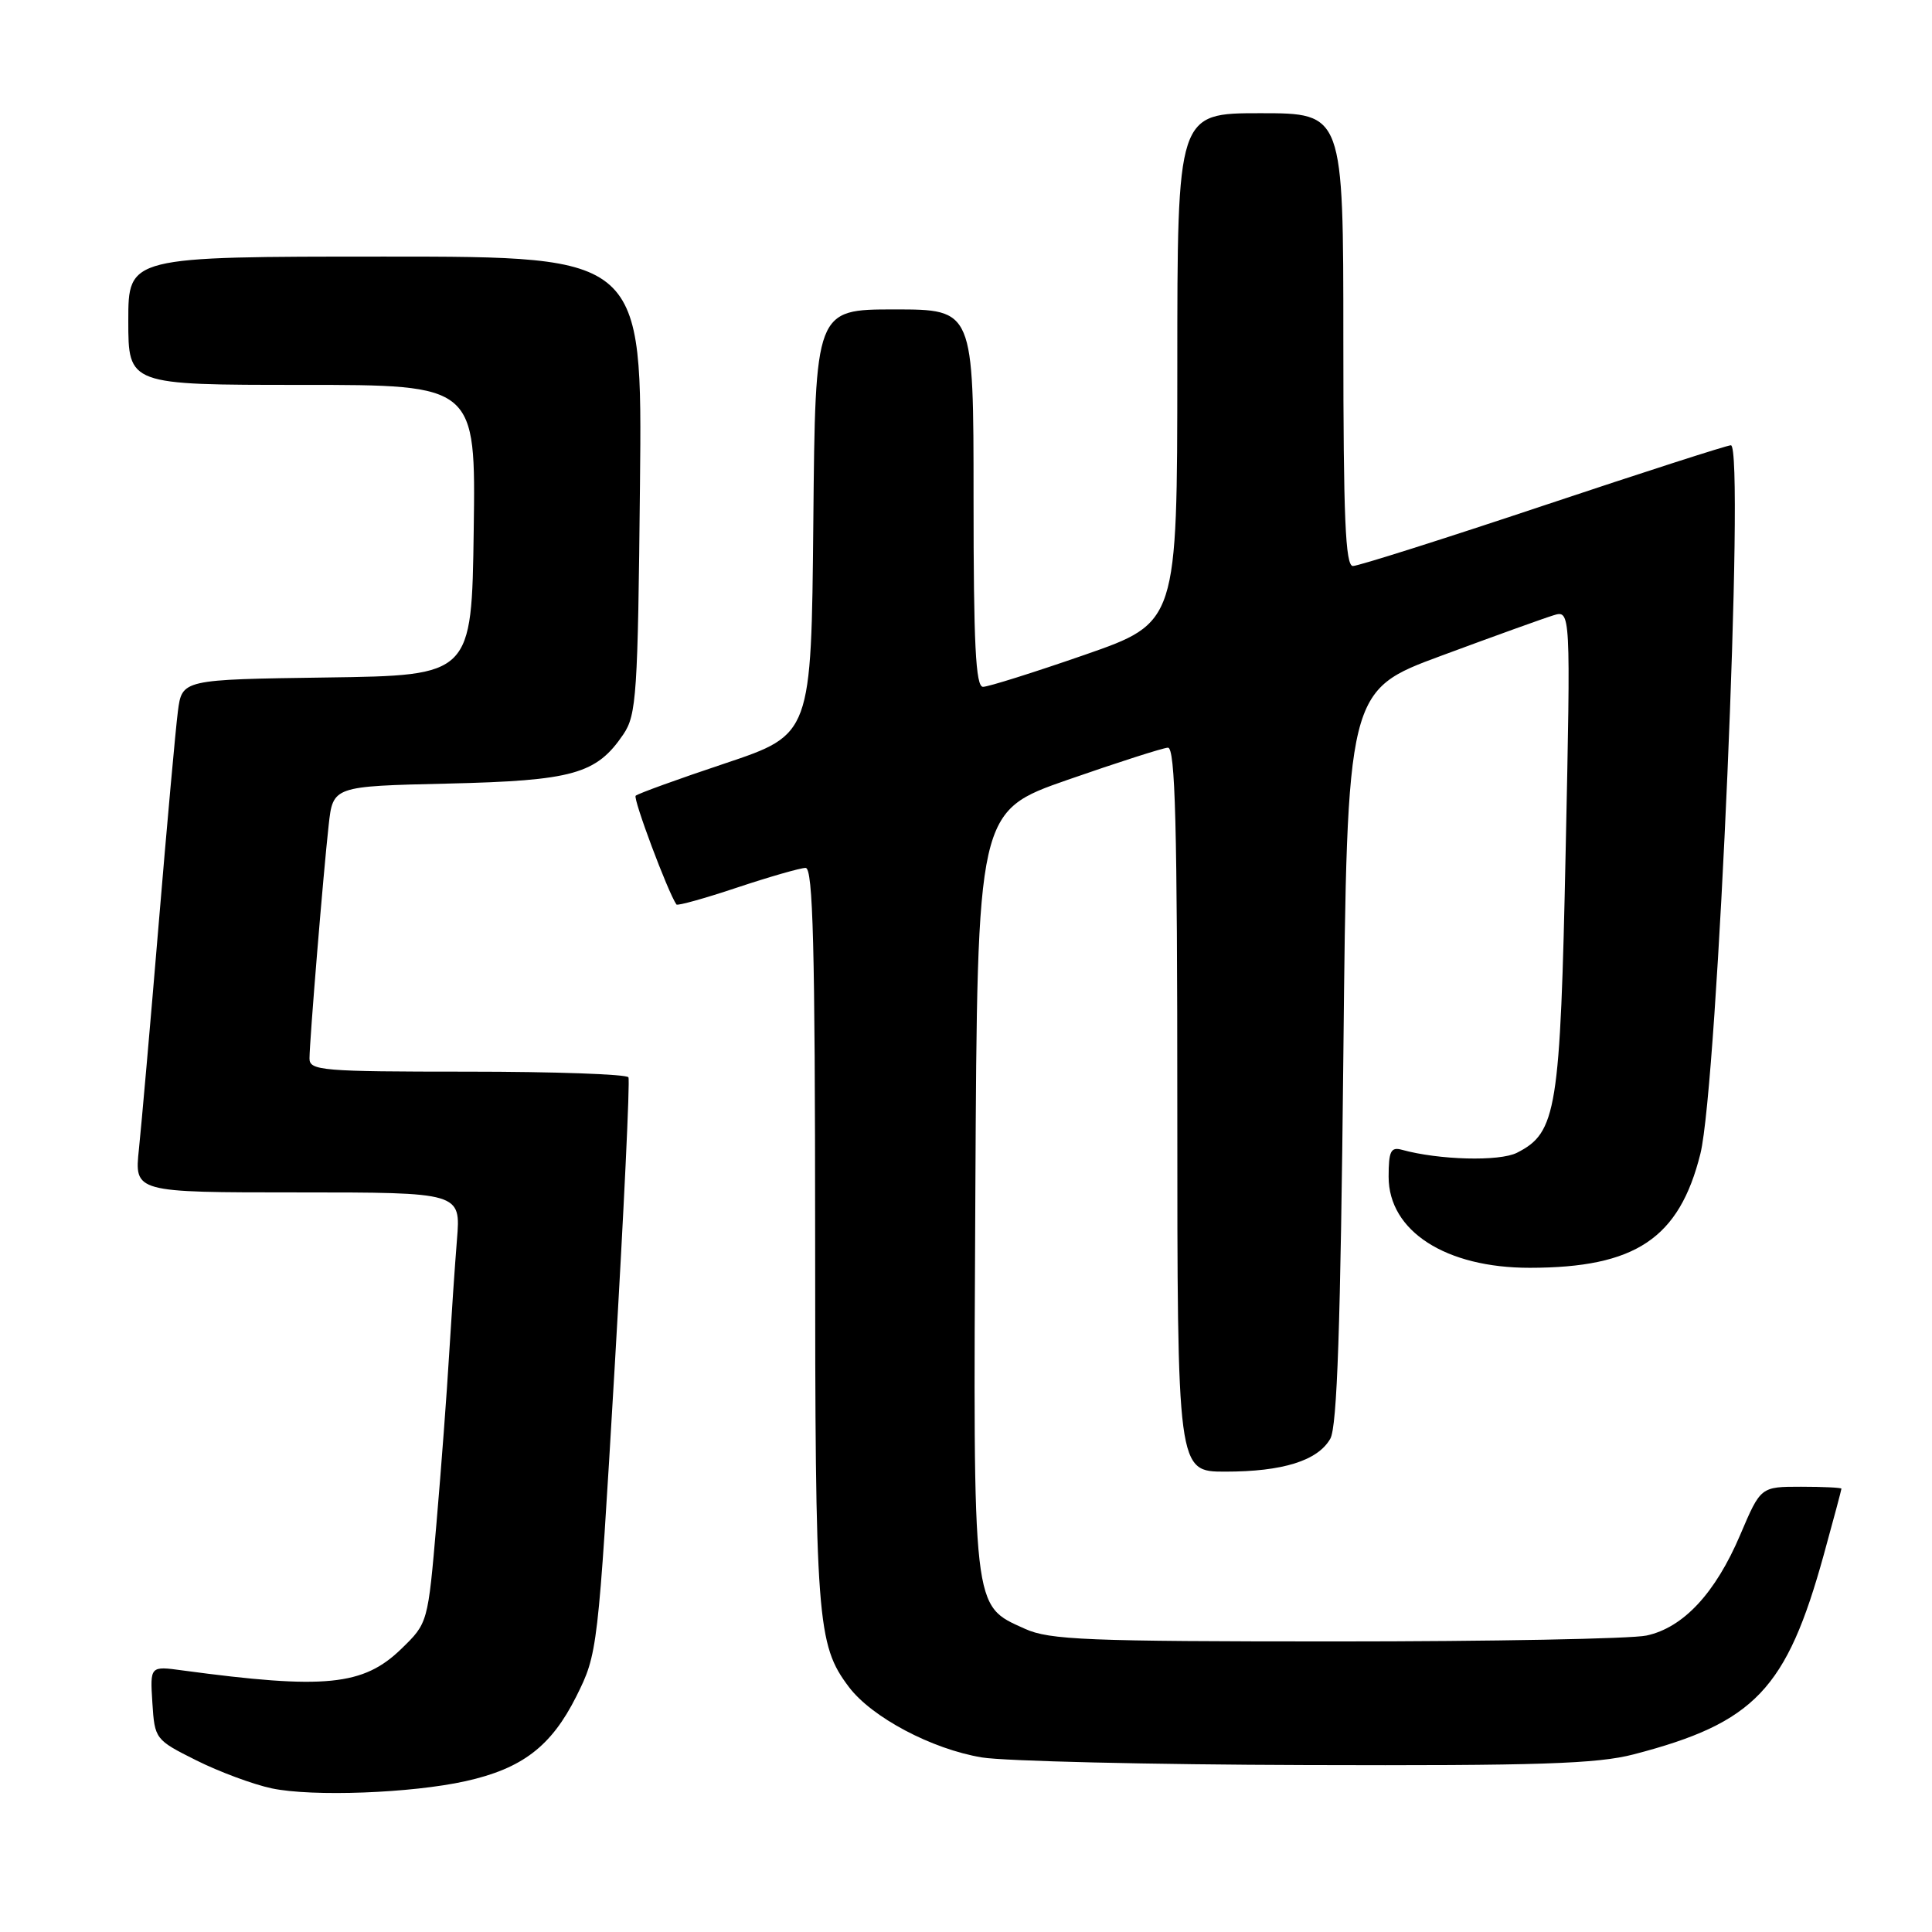 <?xml version="1.0" encoding="UTF-8" standalone="no"?>
<!DOCTYPE svg PUBLIC "-//W3C//DTD SVG 1.1//EN" "http://www.w3.org/Graphics/SVG/1.1/DTD/svg11.dtd" >
<svg xmlns="http://www.w3.org/2000/svg" xmlns:xlink="http://www.w3.org/1999/xlink" version="1.1" viewBox="0 0 256 256">
 <g >
 <path fill="currentColor"
d=" M 61.71 236.01 C 69.21 234.34 73.05 231.39 76.36 224.79 C 79.19 219.11 79.23 218.82 81.44 181.29 C 82.66 160.50 83.49 143.16 83.27 142.75 C 83.06 142.34 73.46 142.00 61.94 142.00 C 42.66 142.00 41.00 141.86 41.01 140.25 C 41.02 137.87 42.84 115.72 43.55 109.34 C 44.12 104.18 44.12 104.18 59.31 103.83 C 75.93 103.44 79.03 102.57 82.60 97.30 C 84.34 94.73 84.52 92.02 84.80 64.25 C 85.11 34.00 85.11 34.00 51.05 34.00 C 17.00 34.00 17.00 34.00 17.00 42.50 C 17.00 51.00 17.00 51.00 40.02 51.00 C 63.04 51.00 63.04 51.00 62.77 70.25 C 62.50 89.50 62.50 89.50 43.31 89.77 C 24.12 90.04 24.12 90.04 23.57 94.27 C 23.27 96.60 22.12 109.30 21.02 122.50 C 19.92 135.70 18.74 149.09 18.41 152.25 C 17.80 158.00 17.80 158.00 39.43 158.00 C 61.06 158.00 61.06 158.00 60.55 164.25 C 60.27 167.69 59.81 174.55 59.51 179.50 C 59.22 184.45 58.47 194.48 57.84 201.78 C 56.70 215.06 56.70 215.06 53.19 218.47 C 48.14 223.38 43.06 223.88 24.19 221.34 C 19.88 220.75 19.88 220.75 20.19 225.63 C 20.50 230.44 20.56 230.53 26.02 233.26 C 29.06 234.78 33.56 236.45 36.02 236.97 C 41.41 238.10 54.52 237.61 61.71 236.01 Z  M 216.48 232.46 C 232.51 228.29 236.73 223.85 241.66 206.01 C 242.95 201.34 244.00 197.40 244.00 197.26 C 244.00 197.12 241.59 197.00 238.65 197.00 C 233.30 197.00 233.30 197.00 230.59 203.37 C 227.30 211.11 223.04 215.68 218.16 216.72 C 216.15 217.15 197.62 217.50 177.00 217.50 C 144.10 217.50 139.05 217.30 135.82 215.83 C 128.80 212.65 128.95 213.97 129.24 157.78 C 129.50 107.50 129.50 107.50 141.50 103.32 C 148.10 101.02 154.06 99.11 154.75 99.07 C 155.73 99.01 156.00 109.23 156.00 147.00 C 156.00 195.00 156.00 195.00 162.35 195.00 C 169.97 195.00 174.61 193.55 176.27 190.64 C 177.18 189.06 177.63 175.73 178.00 140.00 C 178.50 91.50 178.50 91.50 191.00 86.88 C 197.88 84.33 204.54 81.93 205.82 81.54 C 208.13 80.82 208.13 80.82 207.46 112.66 C 206.74 147.20 206.27 150.08 201.00 152.75 C 198.68 153.92 190.67 153.71 185.75 152.35 C 184.29 151.95 184.00 152.54 184.00 155.93 C 184.00 163.13 191.57 168.00 202.71 167.99 C 216.71 167.98 222.51 164.11 225.31 152.88 C 227.59 143.74 231.24 59.00 229.35 59.00 C 228.86 59.00 217.67 62.60 204.50 67.00 C 191.33 71.40 179.97 75.00 179.27 75.00 C 178.27 75.00 178.00 68.63 178.00 45.00 C 178.00 15.00 178.00 15.00 167.00 15.00 C 156.00 15.00 156.00 15.00 156.00 48.75 C 155.99 82.50 155.99 82.50 143.75 86.76 C 137.01 89.10 130.94 91.01 130.25 91.01 C 129.28 91.00 129.00 85.33 129.00 66.00 C 129.00 41.00 129.00 41.00 118.52 41.00 C 108.03 41.00 108.03 41.00 107.77 69.16 C 107.50 97.32 107.50 97.32 96.11 101.14 C 89.84 103.23 84.50 105.17 84.23 105.44 C 83.85 105.81 88.50 118.22 89.63 119.85 C 89.76 120.05 93.39 119.04 97.69 117.60 C 101.99 116.17 106.07 115.00 106.75 115.00 C 107.73 115.00 108.00 125.49 108.01 163.75 C 108.01 214.81 108.24 217.91 112.48 223.53 C 115.51 227.55 123.47 231.77 130.11 232.87 C 133.08 233.36 152.39 233.82 173.04 233.88 C 203.86 233.98 211.64 233.72 216.48 232.46 Z "/>
</g>
</svg>